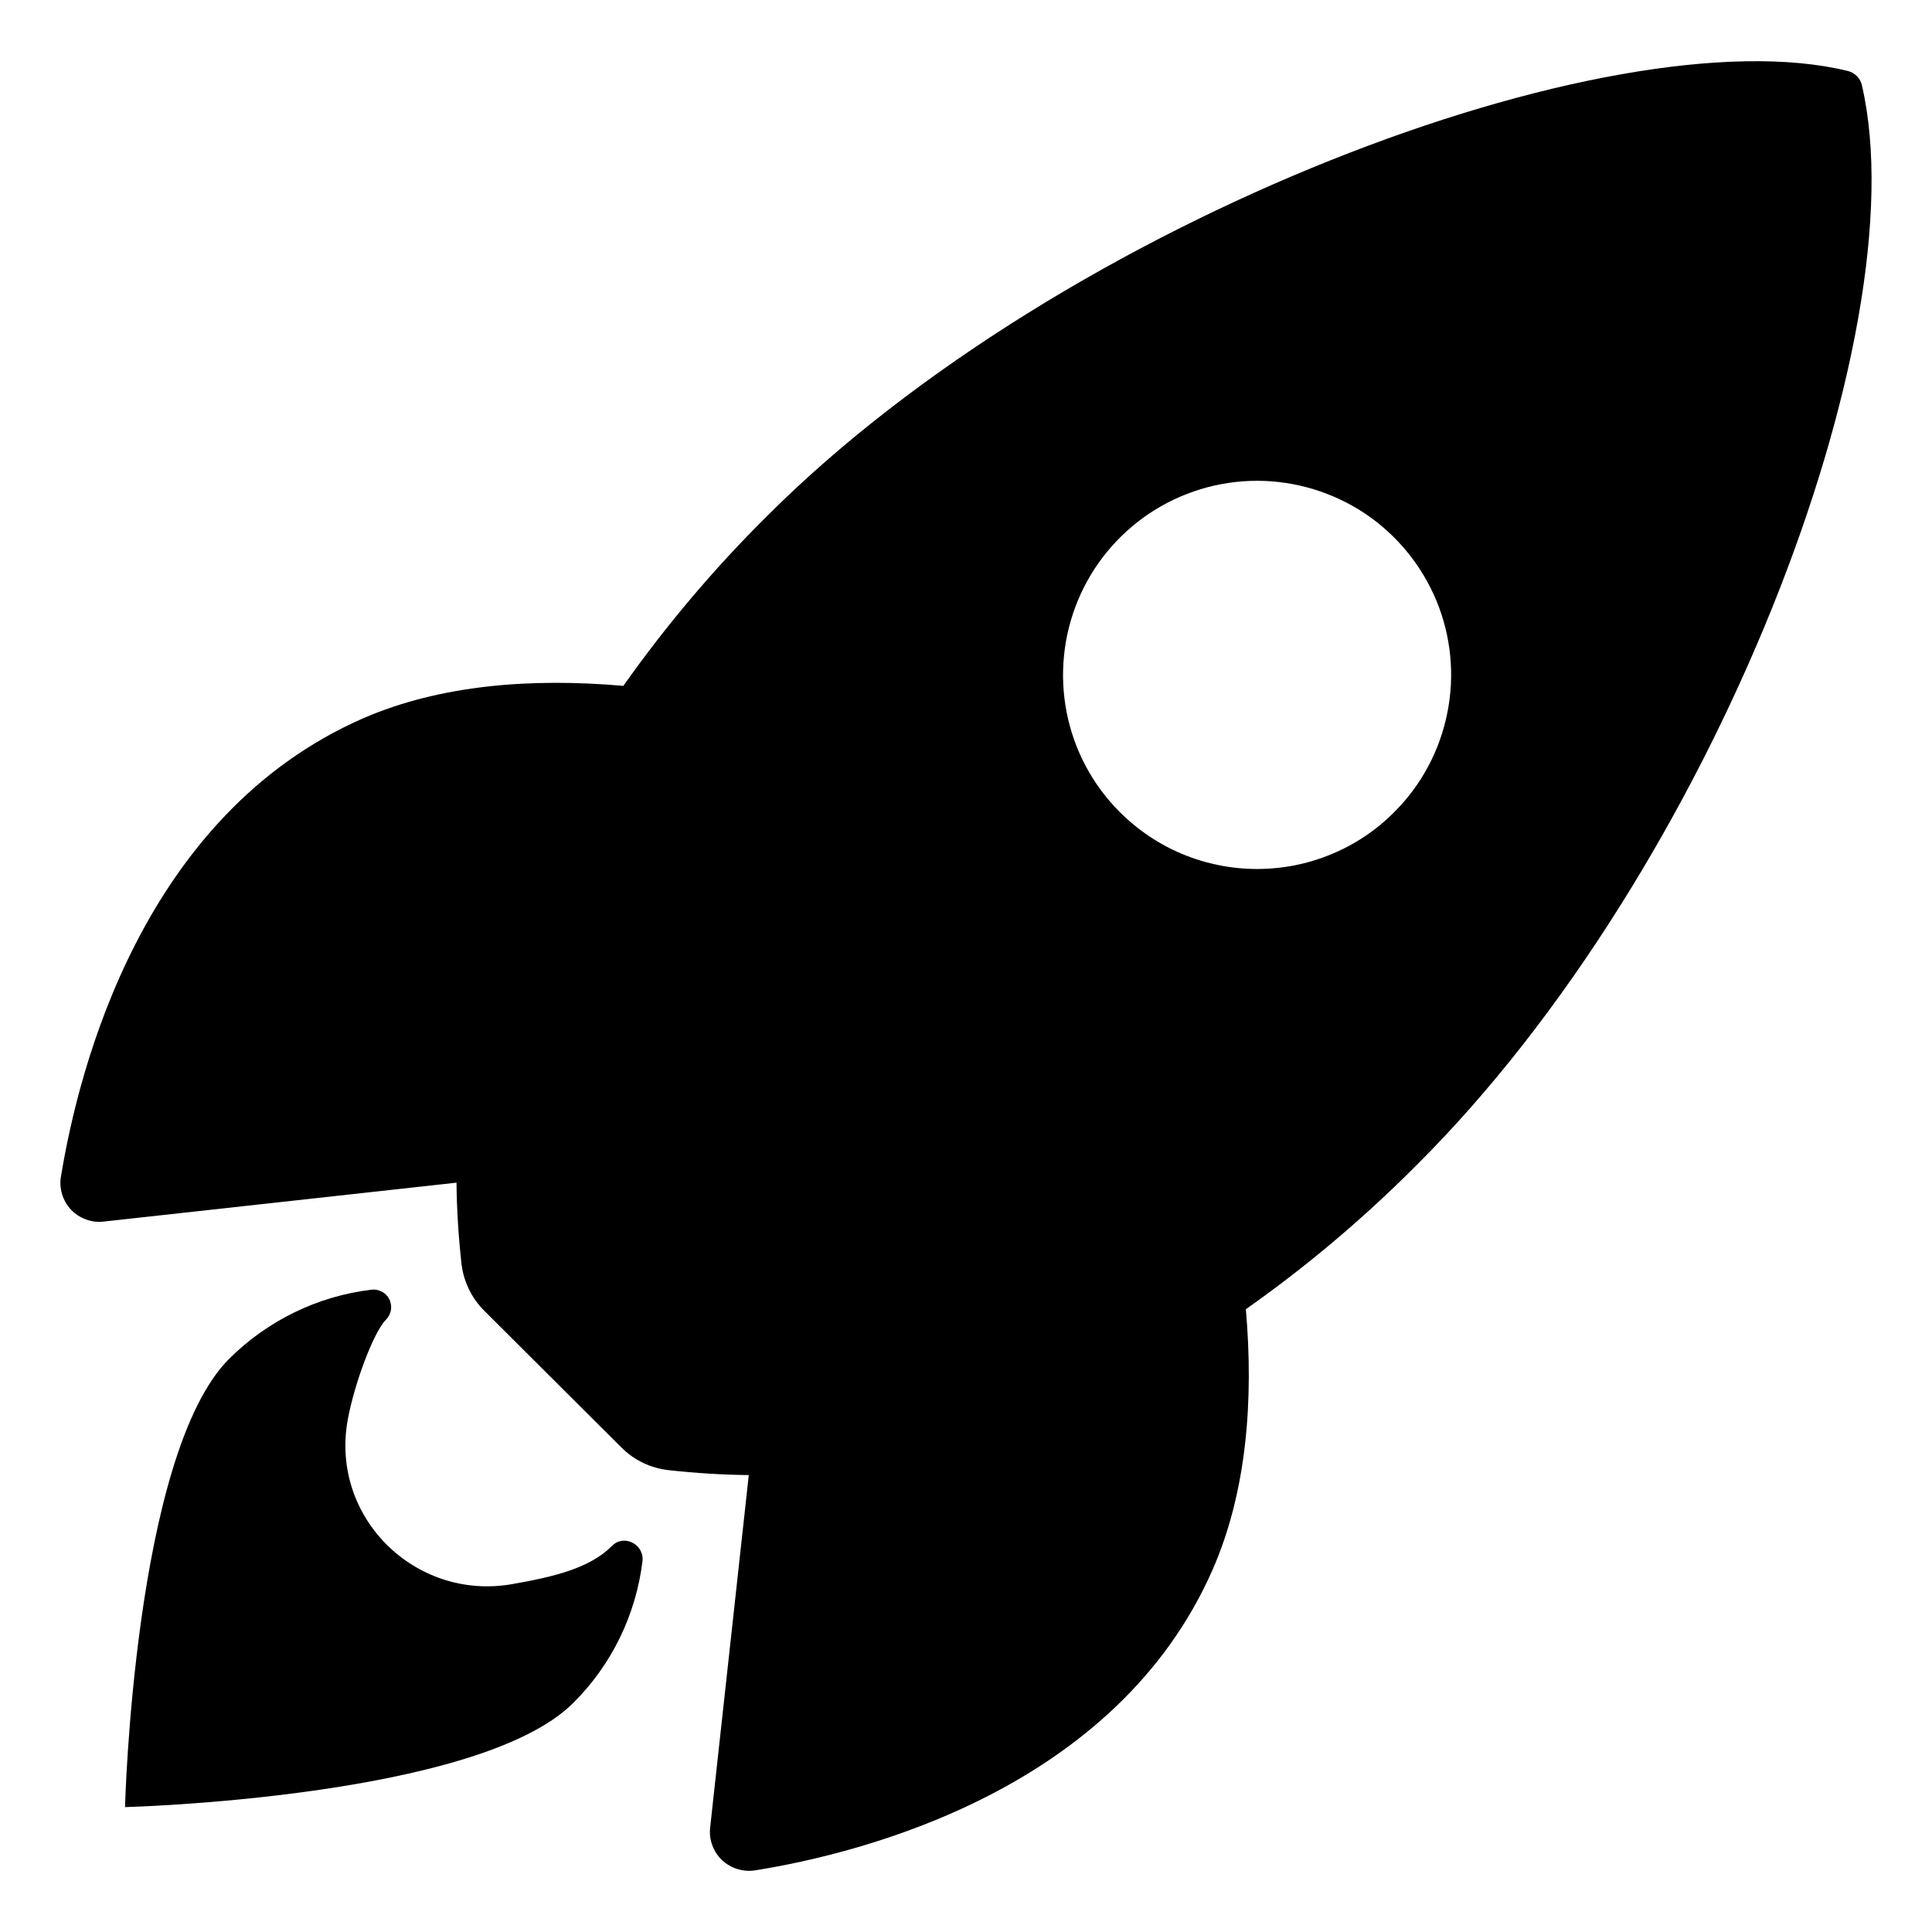 <svg width="14" height="14" viewBox="0 0 14 14" fill="none" xmlns="http://www.w3.org/2000/svg">
<path d="M13.493 0.622C13.488 0.596 13.475 0.572 13.457 0.553C13.438 0.534 13.415 0.52 13.389 0.514C11.673 0.095 7.709 1.59 5.561 3.737C5.177 4.117 4.828 4.53 4.517 4.97C3.854 4.912 3.192 4.961 2.627 5.207C1.034 5.908 0.571 7.737 0.442 8.524C0.434 8.567 0.437 8.611 0.45 8.653C0.462 8.695 0.484 8.733 0.514 8.765C0.544 8.797 0.581 8.821 0.622 8.836C0.663 8.852 0.707 8.857 0.751 8.852L3.308 8.57C3.31 8.763 3.322 8.956 3.343 9.147C3.356 9.28 3.415 9.405 3.51 9.499L4.501 10.487C4.595 10.582 4.719 10.641 4.852 10.654C5.043 10.675 5.235 10.687 5.426 10.689L5.146 13.243C5.141 13.287 5.146 13.331 5.162 13.372C5.177 13.413 5.201 13.45 5.233 13.48C5.265 13.509 5.303 13.532 5.345 13.544C5.387 13.557 5.431 13.56 5.474 13.553C6.259 13.427 8.092 12.963 8.789 11.37C9.035 10.805 9.085 10.146 9.028 9.487C9.47 9.176 9.884 8.826 10.265 8.443C12.42 6.299 13.906 2.423 13.493 0.622ZM8.115 5.885C7.918 5.689 7.784 5.438 7.73 5.165C7.676 4.892 7.704 4.61 7.81 4.353C7.916 4.096 8.097 3.876 8.328 3.721C8.559 3.567 8.831 3.484 9.109 3.484C9.387 3.484 9.659 3.567 9.891 3.721C10.122 3.876 10.302 4.096 10.409 4.353C10.515 4.61 10.543 4.892 10.488 5.165C10.434 5.438 10.3 5.689 10.103 5.885C9.973 6.016 9.818 6.12 9.647 6.19C9.477 6.261 9.294 6.297 9.109 6.297C8.925 6.297 8.742 6.261 8.571 6.19C8.401 6.12 8.246 6.016 8.115 5.885Z" fill="currentColor"/>
<path d="M4.434 11.203C4.273 11.364 4.016 11.426 3.706 11.48C3.009 11.599 2.394 10.997 2.519 10.293C2.567 10.026 2.708 9.652 2.796 9.564C2.815 9.545 2.828 9.521 2.833 9.494C2.837 9.468 2.833 9.44 2.822 9.416C2.81 9.392 2.791 9.372 2.767 9.36C2.743 9.347 2.716 9.342 2.689 9.346C2.3 9.393 1.938 9.57 1.66 9.847C0.971 10.537 0.906 13.095 0.906 13.095C0.906 13.095 3.466 13.029 4.154 12.34C4.433 12.063 4.609 11.7 4.656 11.31C4.667 11.188 4.518 11.115 4.434 11.203Z" fill="currentColor"/>
</svg>
